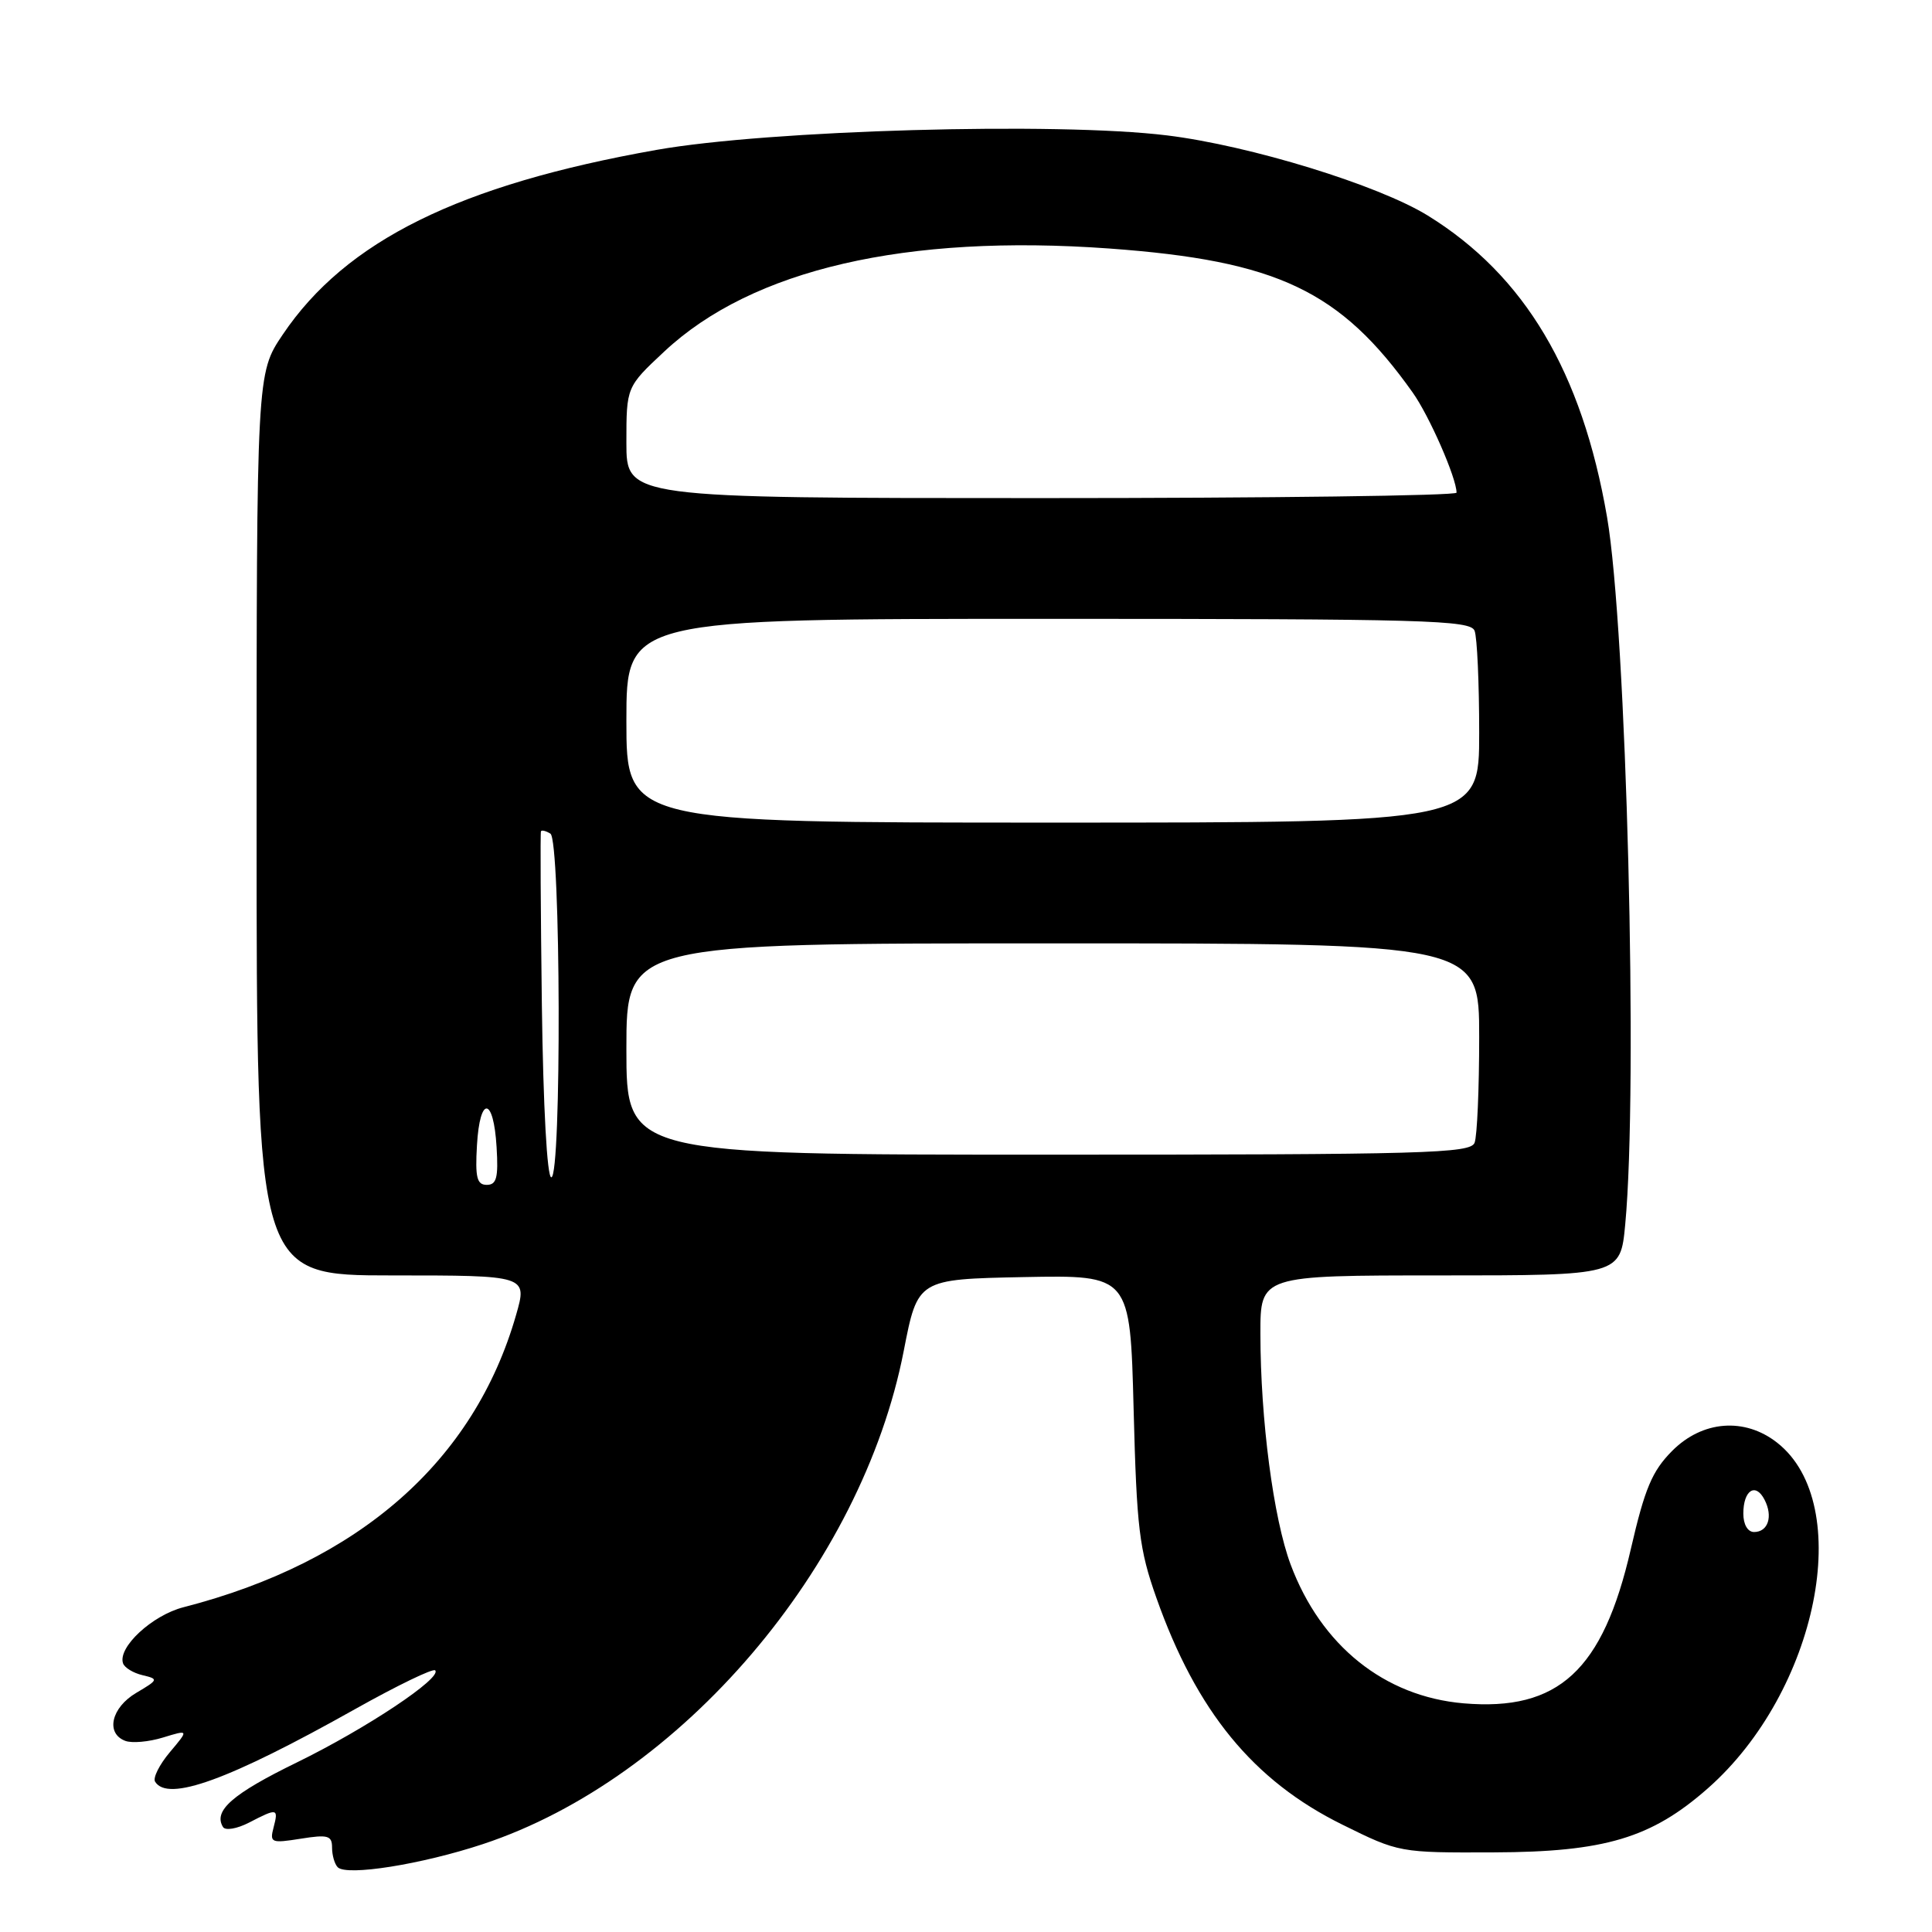 <?xml version="1.0" encoding="UTF-8" standalone="no"?>
<!DOCTYPE svg PUBLIC "-//W3C//DTD SVG 1.1//EN" "http://www.w3.org/Graphics/SVG/1.1/DTD/svg11.dtd" >
<svg xmlns="http://www.w3.org/2000/svg" xmlns:xlink="http://www.w3.org/1999/xlink" version="1.1" viewBox="0 0 256 256">
 <g >
 <path fill="currentColor"
d=" M 64.00 244.35 C 90.22 235.67 114.18 207.58 119.75 179.00 C 121.60 169.50 121.60 169.50 135.68 169.22 C 149.75 168.95 149.75 168.95 150.21 186.72 C 150.62 202.55 150.95 205.29 153.23 211.73 C 158.55 226.78 166.07 235.95 177.86 241.77 C 185.38 245.49 185.44 245.50 197.95 245.45 C 212.64 245.40 218.82 243.55 226.28 236.98 C 240.87 224.14 245.86 199.33 235.49 191.17 C 231.18 187.78 225.58 188.22 221.57 192.25 C 218.91 194.93 217.95 197.21 216.09 205.27 C 212.39 221.35 206.51 226.77 193.93 225.70 C 183.44 224.80 175.04 218.06 171.02 207.32 C 168.74 201.23 167.02 188.12 167.01 176.75 C 167.00 169.00 167.00 169.00 190.86 169.00 C 214.71 169.00 214.71 169.00 215.35 162.25 C 217.07 143.99 215.52 83.46 212.94 68.50 C 209.62 49.27 202.04 36.51 189.20 28.57 C 182.64 24.52 165.65 19.29 154.63 17.94 C 140.06 16.15 101.86 17.23 87.00 19.86 C 60.86 24.49 45.83 31.91 37.46 44.34 C 34.00 49.47 34.00 49.47 34.00 109.24 C 34.00 169.00 34.00 169.00 51.95 169.00 C 69.89 169.00 69.89 169.00 68.38 174.25 C 62.82 193.62 47.61 206.98 24.30 212.97 C 20.16 214.04 15.59 218.27 16.30 220.39 C 16.49 220.97 17.65 221.68 18.88 221.97 C 21.03 222.48 21.00 222.57 18.06 224.31 C 14.75 226.26 13.96 229.67 16.59 230.67 C 17.46 231.01 19.72 230.81 21.60 230.23 C 25.03 229.18 25.03 229.18 22.51 232.17 C 21.12 233.82 20.24 235.58 20.55 236.08 C 22.23 238.80 30.29 235.88 47.08 226.45 C 52.61 223.35 57.38 221.04 57.66 221.33 C 58.64 222.31 48.51 229.05 39.36 233.52 C 30.79 237.70 28.23 239.94 29.55 242.09 C 29.86 242.59 31.40 242.33 33.01 241.50 C 36.75 239.56 36.92 239.59 36.25 242.15 C 35.72 244.17 35.94 244.26 39.84 243.64 C 43.46 243.06 44.00 243.22 44.00 244.82 C 44.00 245.84 44.34 247.00 44.75 247.42 C 45.95 248.62 55.88 247.04 64.00 244.35 Z  M 231.00 200.56 C 231.00 197.46 232.62 196.40 233.81 198.72 C 234.96 200.94 234.28 203.00 232.42 203.00 C 231.58 203.00 231.00 202.00 231.00 200.56 Z  M 63.20 151.75 C 63.58 145.14 65.40 145.30 65.80 151.99 C 66.05 156.05 65.80 157.00 64.50 157.00 C 63.19 157.00 62.95 156.03 63.20 151.75 Z  M 71.80 133.25 C 71.64 120.74 71.58 110.34 71.68 110.15 C 71.78 109.96 72.35 110.10 72.93 110.46 C 74.31 111.31 74.43 156.00 73.05 156.00 C 72.49 156.00 71.98 146.68 71.80 133.25 Z  M 83.00 139.00 C 83.00 125.00 83.00 125.00 139.50 125.00 C 196.00 125.00 196.00 125.00 196.00 137.42 C 196.00 144.25 195.73 150.55 195.39 151.42 C 194.85 152.83 188.94 153.00 138.89 153.00 C 83.00 153.00 83.00 153.00 83.00 139.00 Z  M 83.00 95.50 C 83.00 82.00 83.00 82.00 138.89 82.00 C 188.94 82.00 194.85 82.17 195.39 83.58 C 195.73 84.45 196.00 90.53 196.00 97.08 C 196.00 109.00 196.00 109.00 139.50 109.00 C 83.00 109.00 83.00 109.00 83.00 95.50 Z  M 83.00 58.64 C 83.00 51.27 83.00 51.27 88.03 46.57 C 99.66 35.69 120.03 30.98 147.00 32.93 C 169.26 34.55 177.59 38.50 187.18 52.00 C 189.39 55.10 193.00 63.35 193.00 65.28 C 193.00 65.68 168.25 66.00 138.00 66.00 C 83.00 66.00 83.00 66.00 83.00 58.64 Z "/>
</g>
</svg>
